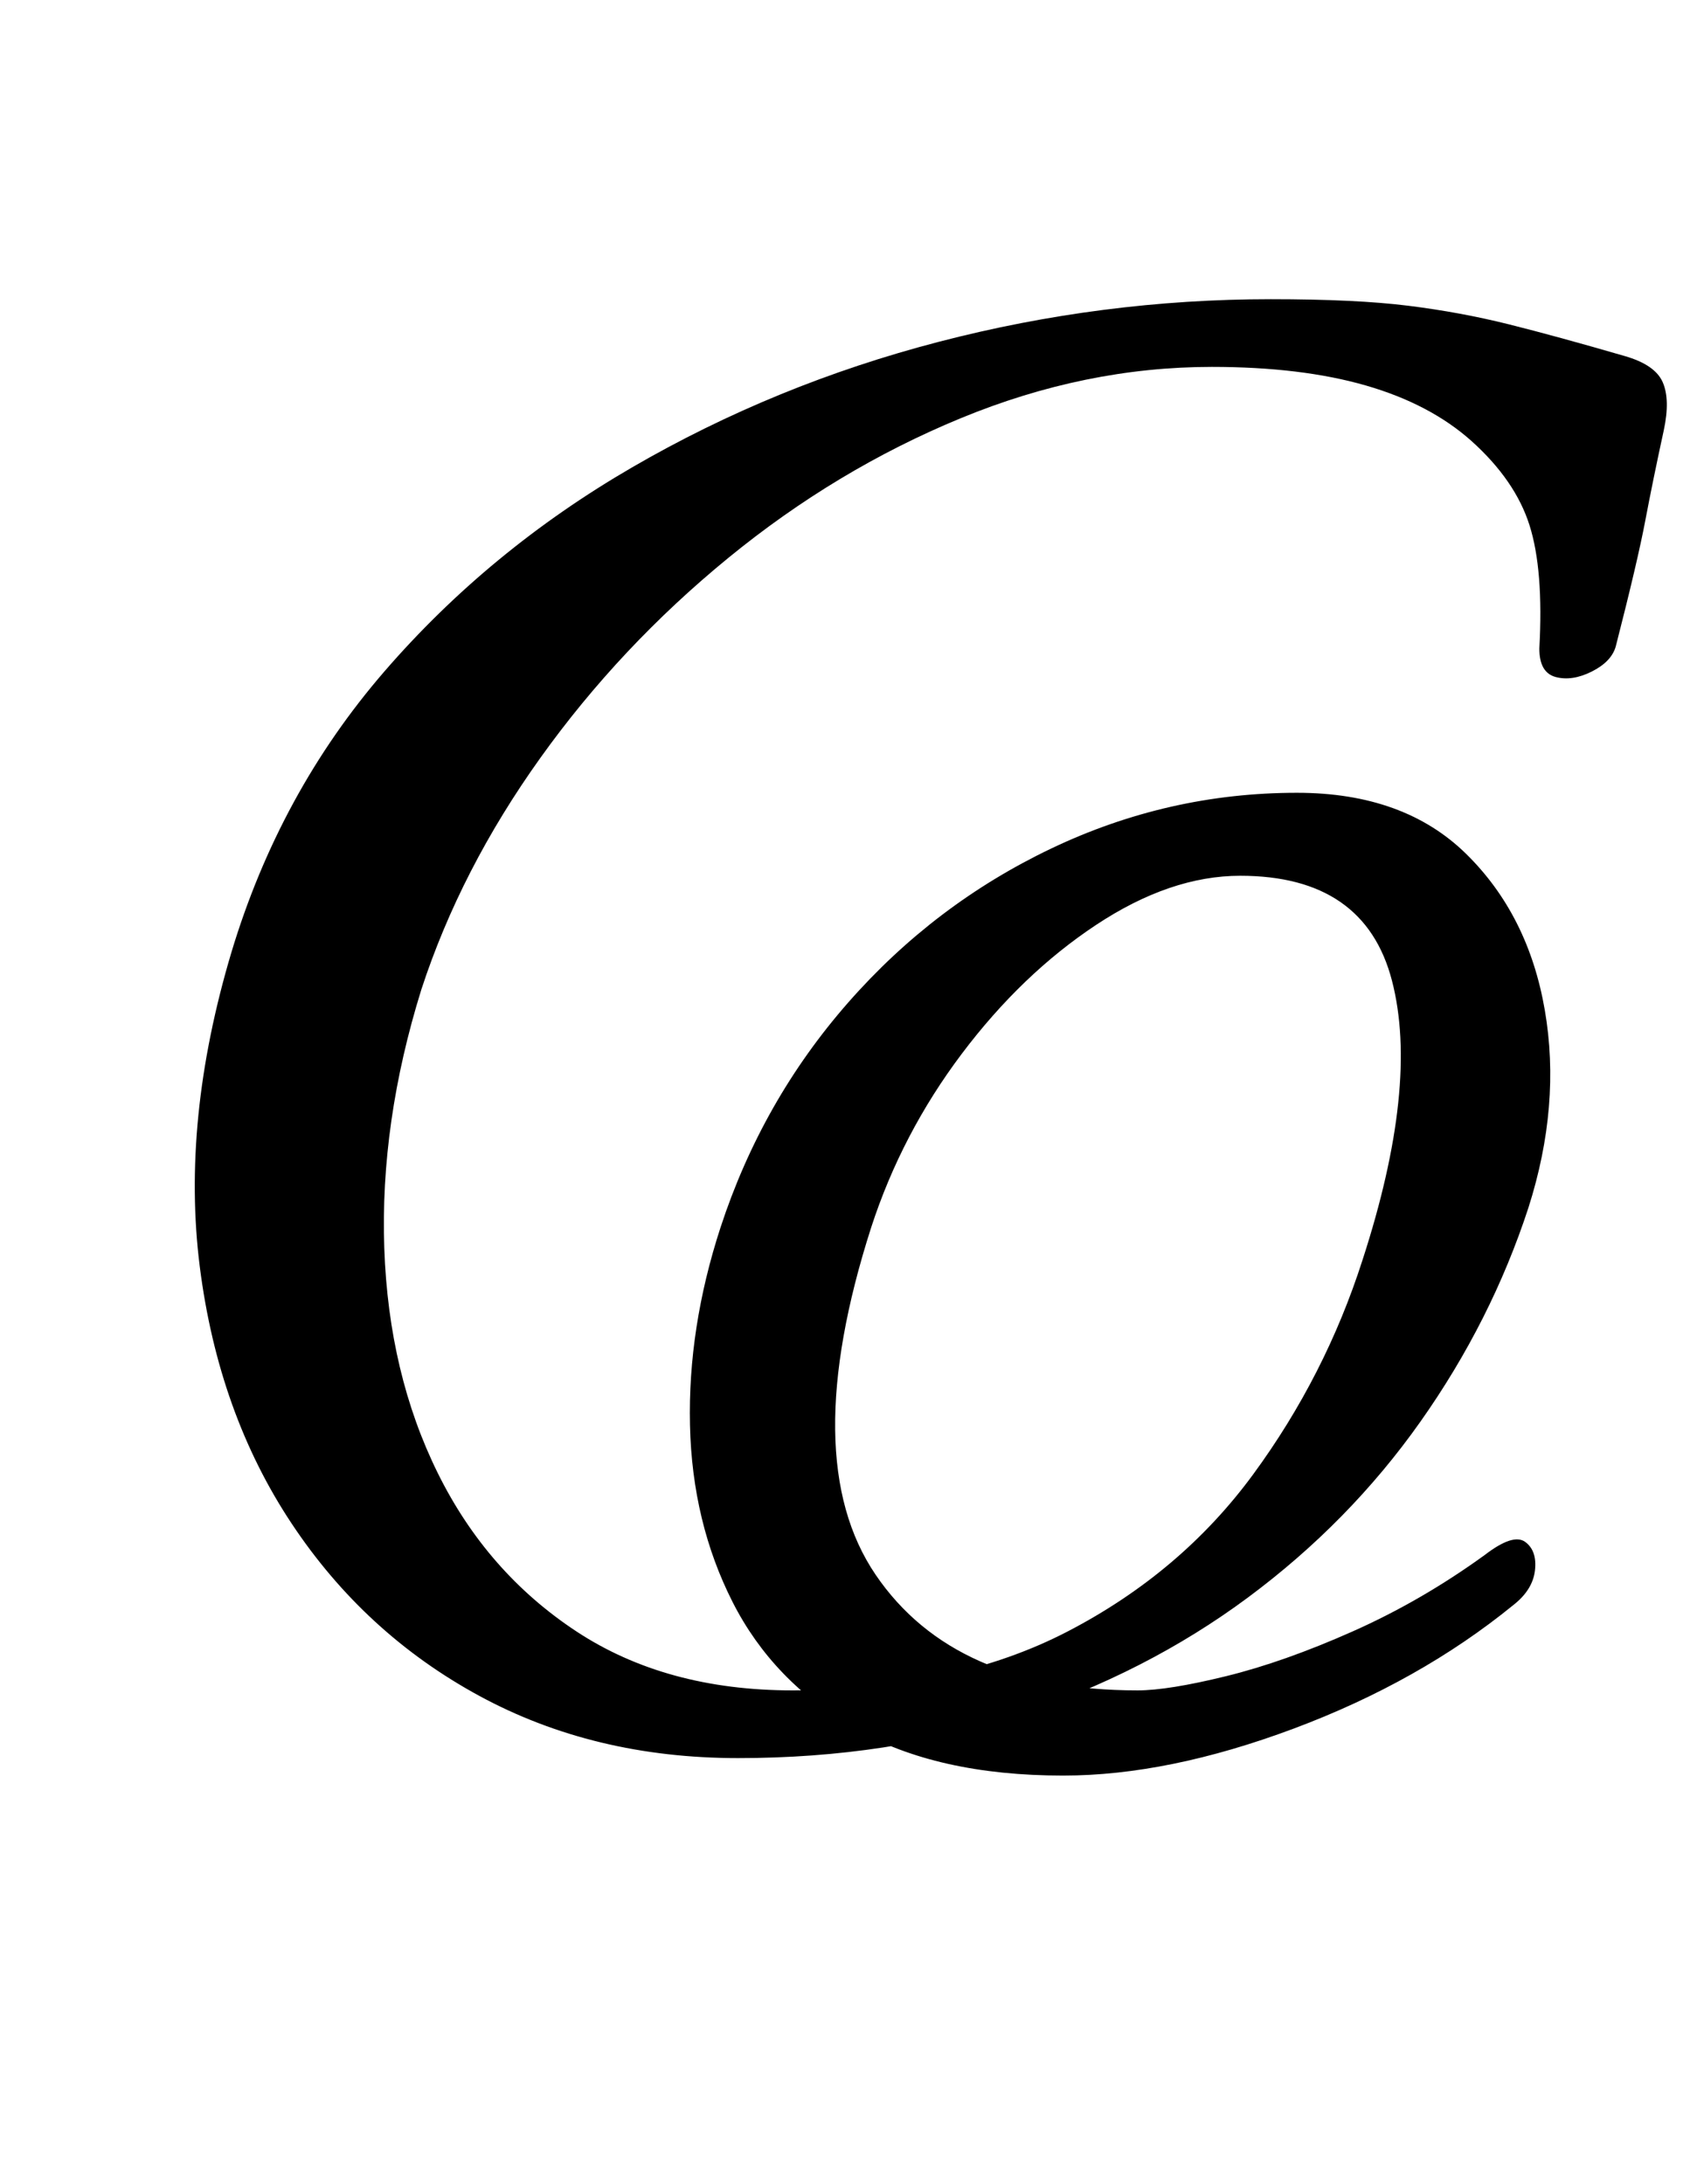 <?xml version="1.0" standalone="no"?>
<!DOCTYPE svg PUBLIC "-//W3C//DTD SVG 1.1//EN" "http://www.w3.org/Graphics/SVG/1.1/DTD/svg11.dtd" >
<svg xmlns="http://www.w3.org/2000/svg" xmlns:xlink="http://www.w3.org/1999/xlink" version="1.1" viewBox="-10 0 774 1000">
  <g transform="matrix(1 0 0 -1 0 800)">
   <path fill="currentColor"
d="M477 -13q-58 0 -95.5 21.5t-56 58t-19.5 81t14 90.5q19 58 58.5 103t93 70.5t112.5 25.5q49 0 77.5 -28t36 -71.5t-7.5 -90.5q-17 -52 -49.5 -98t-79 -80.5t-105.5 -54t-128 -19.5q-66 0 -118.5 28.5t-86 79t-42 117.5t14.5 144q22 73 70 128.5t113.5 93.5t140.5 57.5
t152 19.5q39 0 63 -3t46 -8.5t53 -14.5q14 -4 17.5 -12t0.5 -22q-5 -23 -8.5 -41.5t-13.5 -57.5q-2 -7 -11 -11.5t-16.5 -2.5t-7.5 13q2 36 -4.5 56.5t-26.5 38.5q-19 17 -48.5 25.5t-70.5 8.5q-58 0 -115 -23.5t-106.5 -64t-86 -91.5t-54.5 -106q-19 -61 -17 -118.5
t24.5 -103t63.5 -72.5t99 -27q74 0 126 27t85 72t50 98q26 80 13.5 128t-69.5 48q-32 0 -66 -22.5t-61.5 -59t-41.5 -79.5q-34 -106 2 -159t120 -53q14 0 40.5 6.5t58 20.5t60.5 35q13 10 18.5 6t4.5 -13t-10 -16q-43 -35 -100.5 -56.5t-105.5 -21.5z" />
  </g>

</svg>
